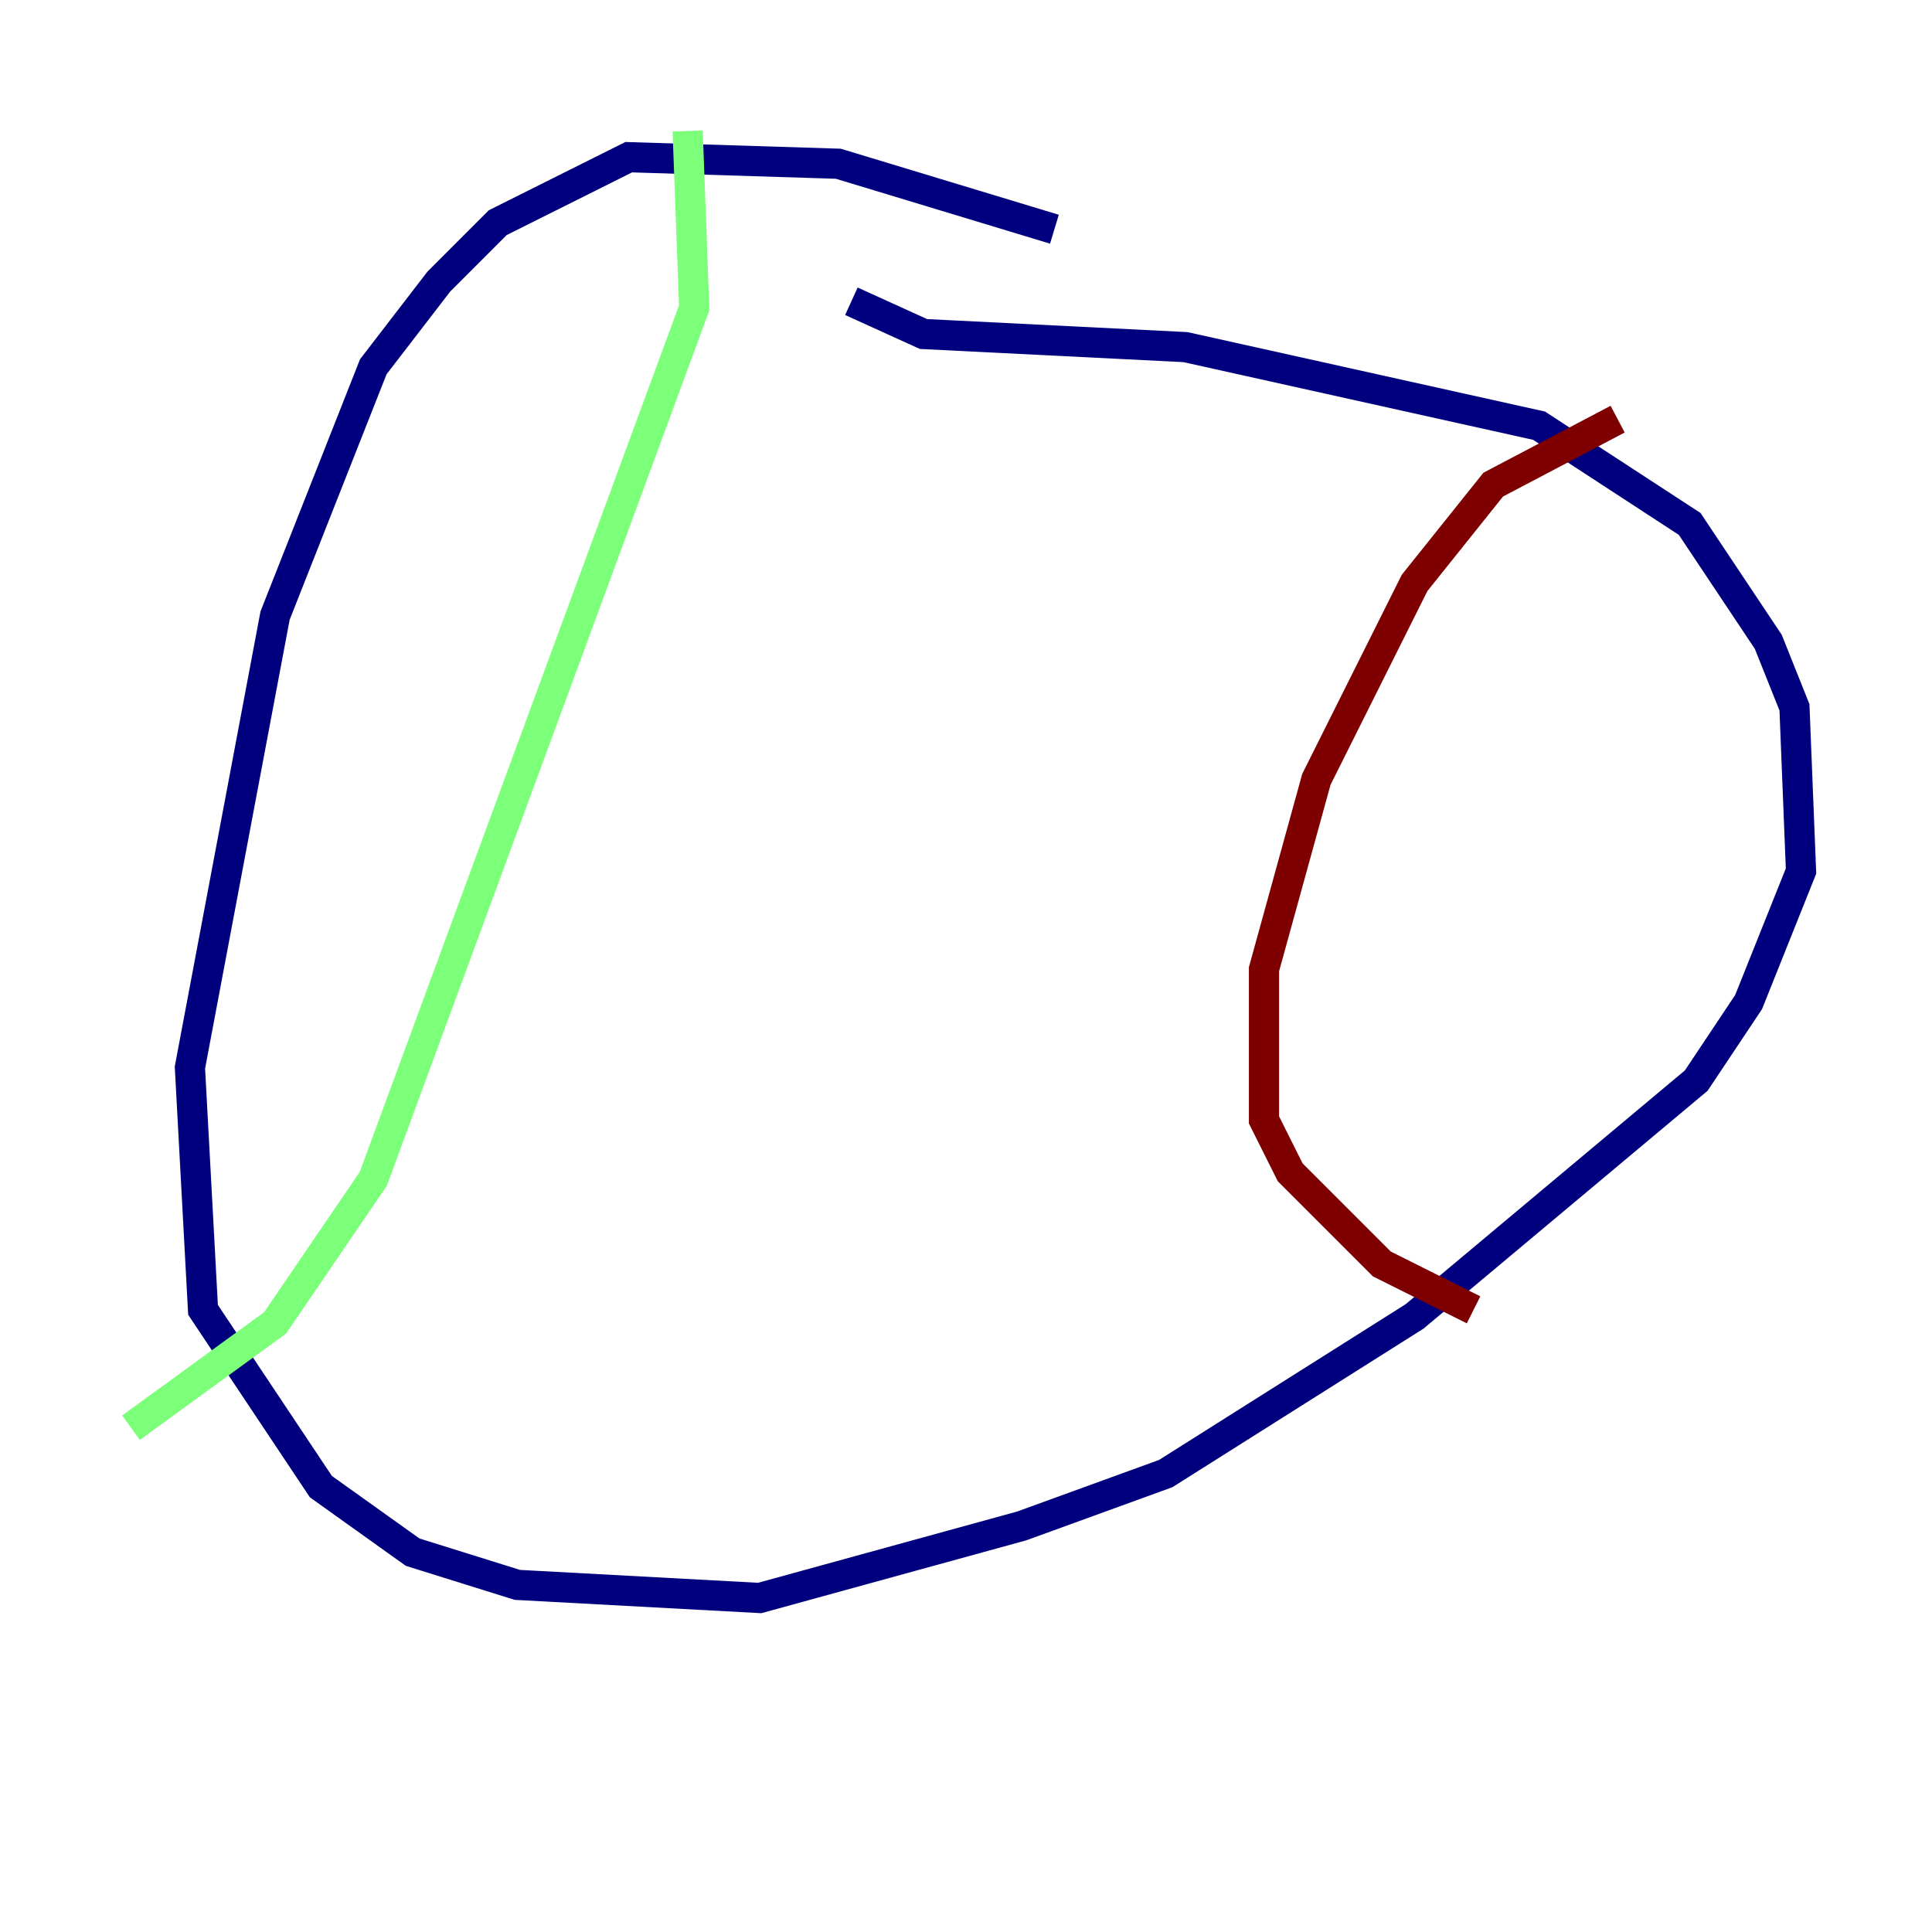 <?xml version="1.0" encoding="utf-8" ?>
<svg baseProfile="tiny" height="128" version="1.2" viewBox="0,0,128,128" width="128" xmlns="http://www.w3.org/2000/svg" xmlns:ev="http://www.w3.org/2001/xml-events" xmlns:xlink="http://www.w3.org/1999/xlink"><defs /><polyline fill="none" points="69.858,15.186 55.539,10.848 41.654,10.414 32.976,14.752 29.071,18.658 24.732,24.298 18.224,40.786 12.583,70.725 13.451,86.78 21.261,98.495 27.336,102.834 34.278,105.003 50.332,105.871 67.688,101.098 77.234,97.627 93.722,87.214 112.38,71.593 115.851,66.386 119.322,57.709 118.888,46.861 117.153,42.522 111.946,34.712 101.966,28.203 78.536,22.997 61.18,22.129 56.407,19.959" stroke="#00007f" stroke-width="2" /><polyline fill="none" points="45.559,8.678 45.993,20.393 24.732,78.102 18.224,87.647 8.678,94.59" stroke="#7cff79" stroke-width="2" /><polyline fill="none" points="107.173,27.77 98.929,32.108 93.722,38.617 87.214,51.634 83.742,64.217 83.742,74.197 85.478,77.668 91.552,83.742 97.627,86.78" stroke="#7f0000" stroke-width="2" /></svg>